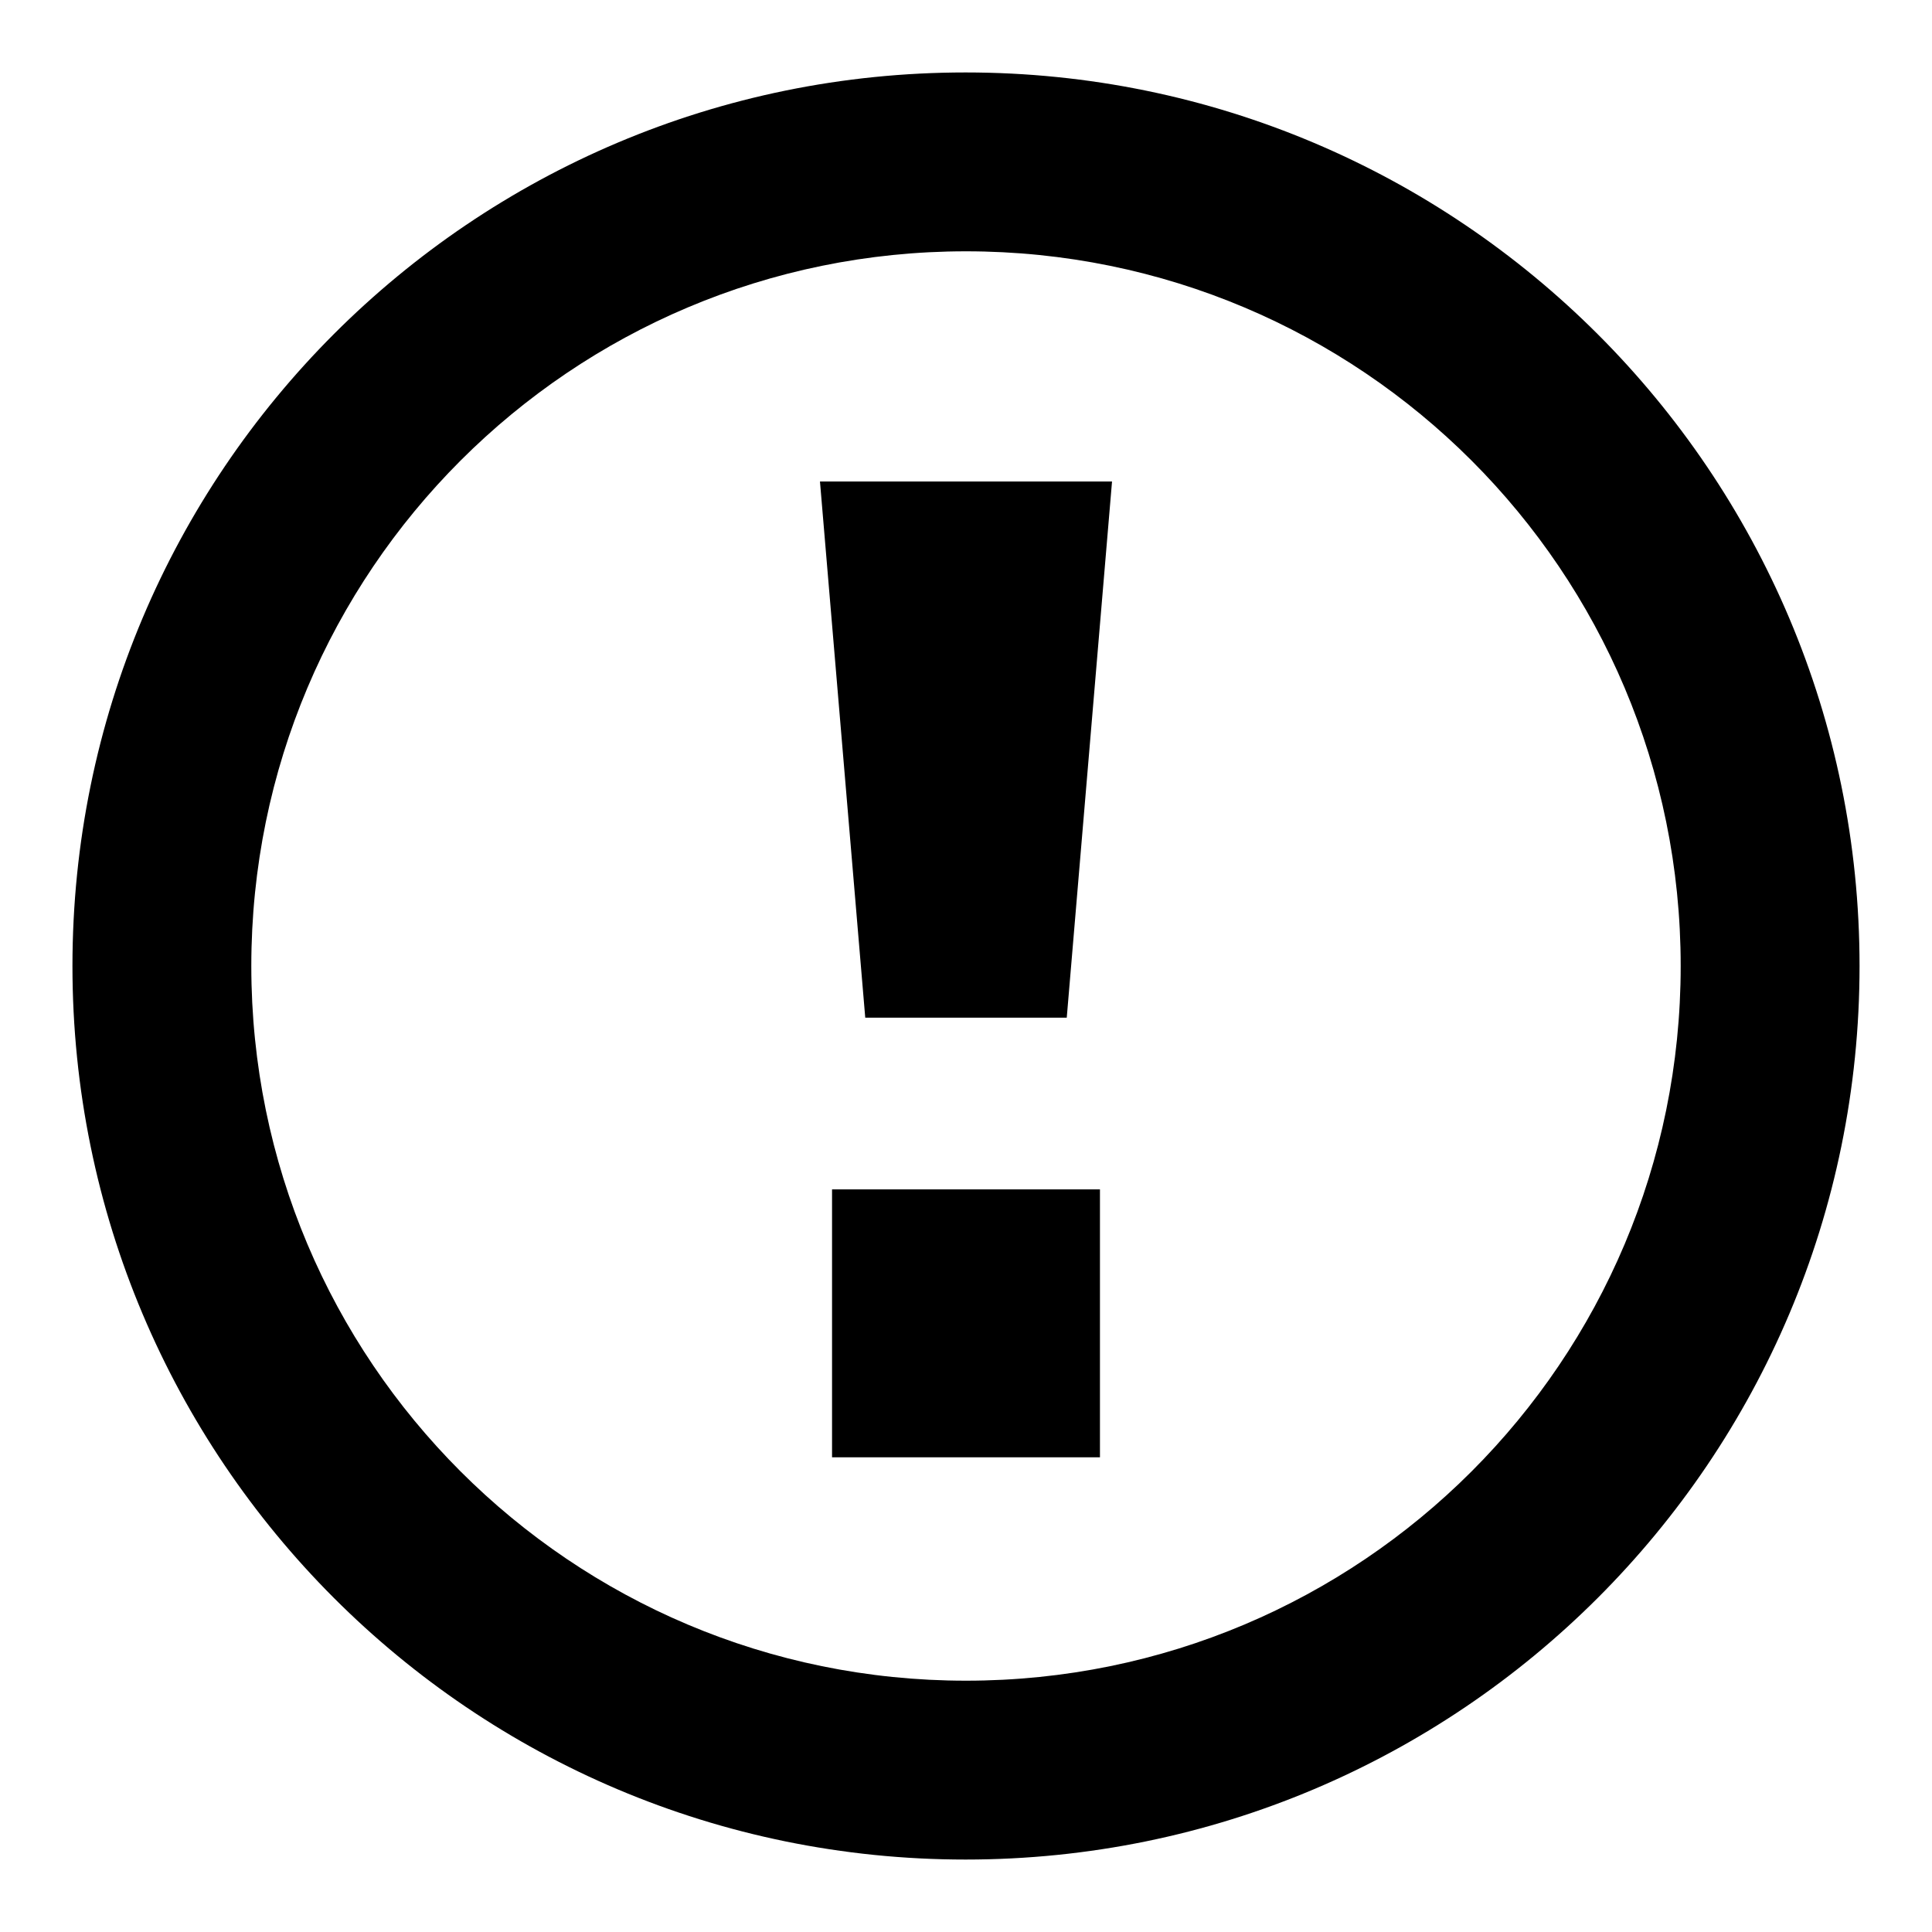 <?xml version="1.0" encoding="utf-8"?>
<!-- Generator: Adobe Illustrator 21.0.0, SVG Export Plug-In . SVG Version: 6.00 Build 0)  -->
<svg version="1.1" id="Capa_1" xmlns="http://www.w3.org/2000/svg" xmlns:xlink="http://www.w3.org/1999/xlink" x="0px" y="0px"
	 viewBox="0 0 512 512" style="enable-background:new 0 0 512 512;" xml:space="preserve">
<g>
	<g>
		<g>
			<path d="M255.9,19.2C125,19.2,19.2,125.2,19.2,256S125,492.8,255.9,492.8s236.9-106,236.9-236.8S386.7,19.2,255.9,19.2z
				 M256,445.4c-104.7,0-189.4-84.8-189.4-189.4S151.3,66.6,256,66.6S445.4,151.3,445.4,256S360.7,445.4,256,445.4z"/>
			<rect x="220.5" y="315.2" width="71" height="71"/>
			<polygon points="217.3,127.6 294.7,127.6 282.7,269.7 229.3,269.7 			"/>
		</g>
	</g>
</g>
</svg>
